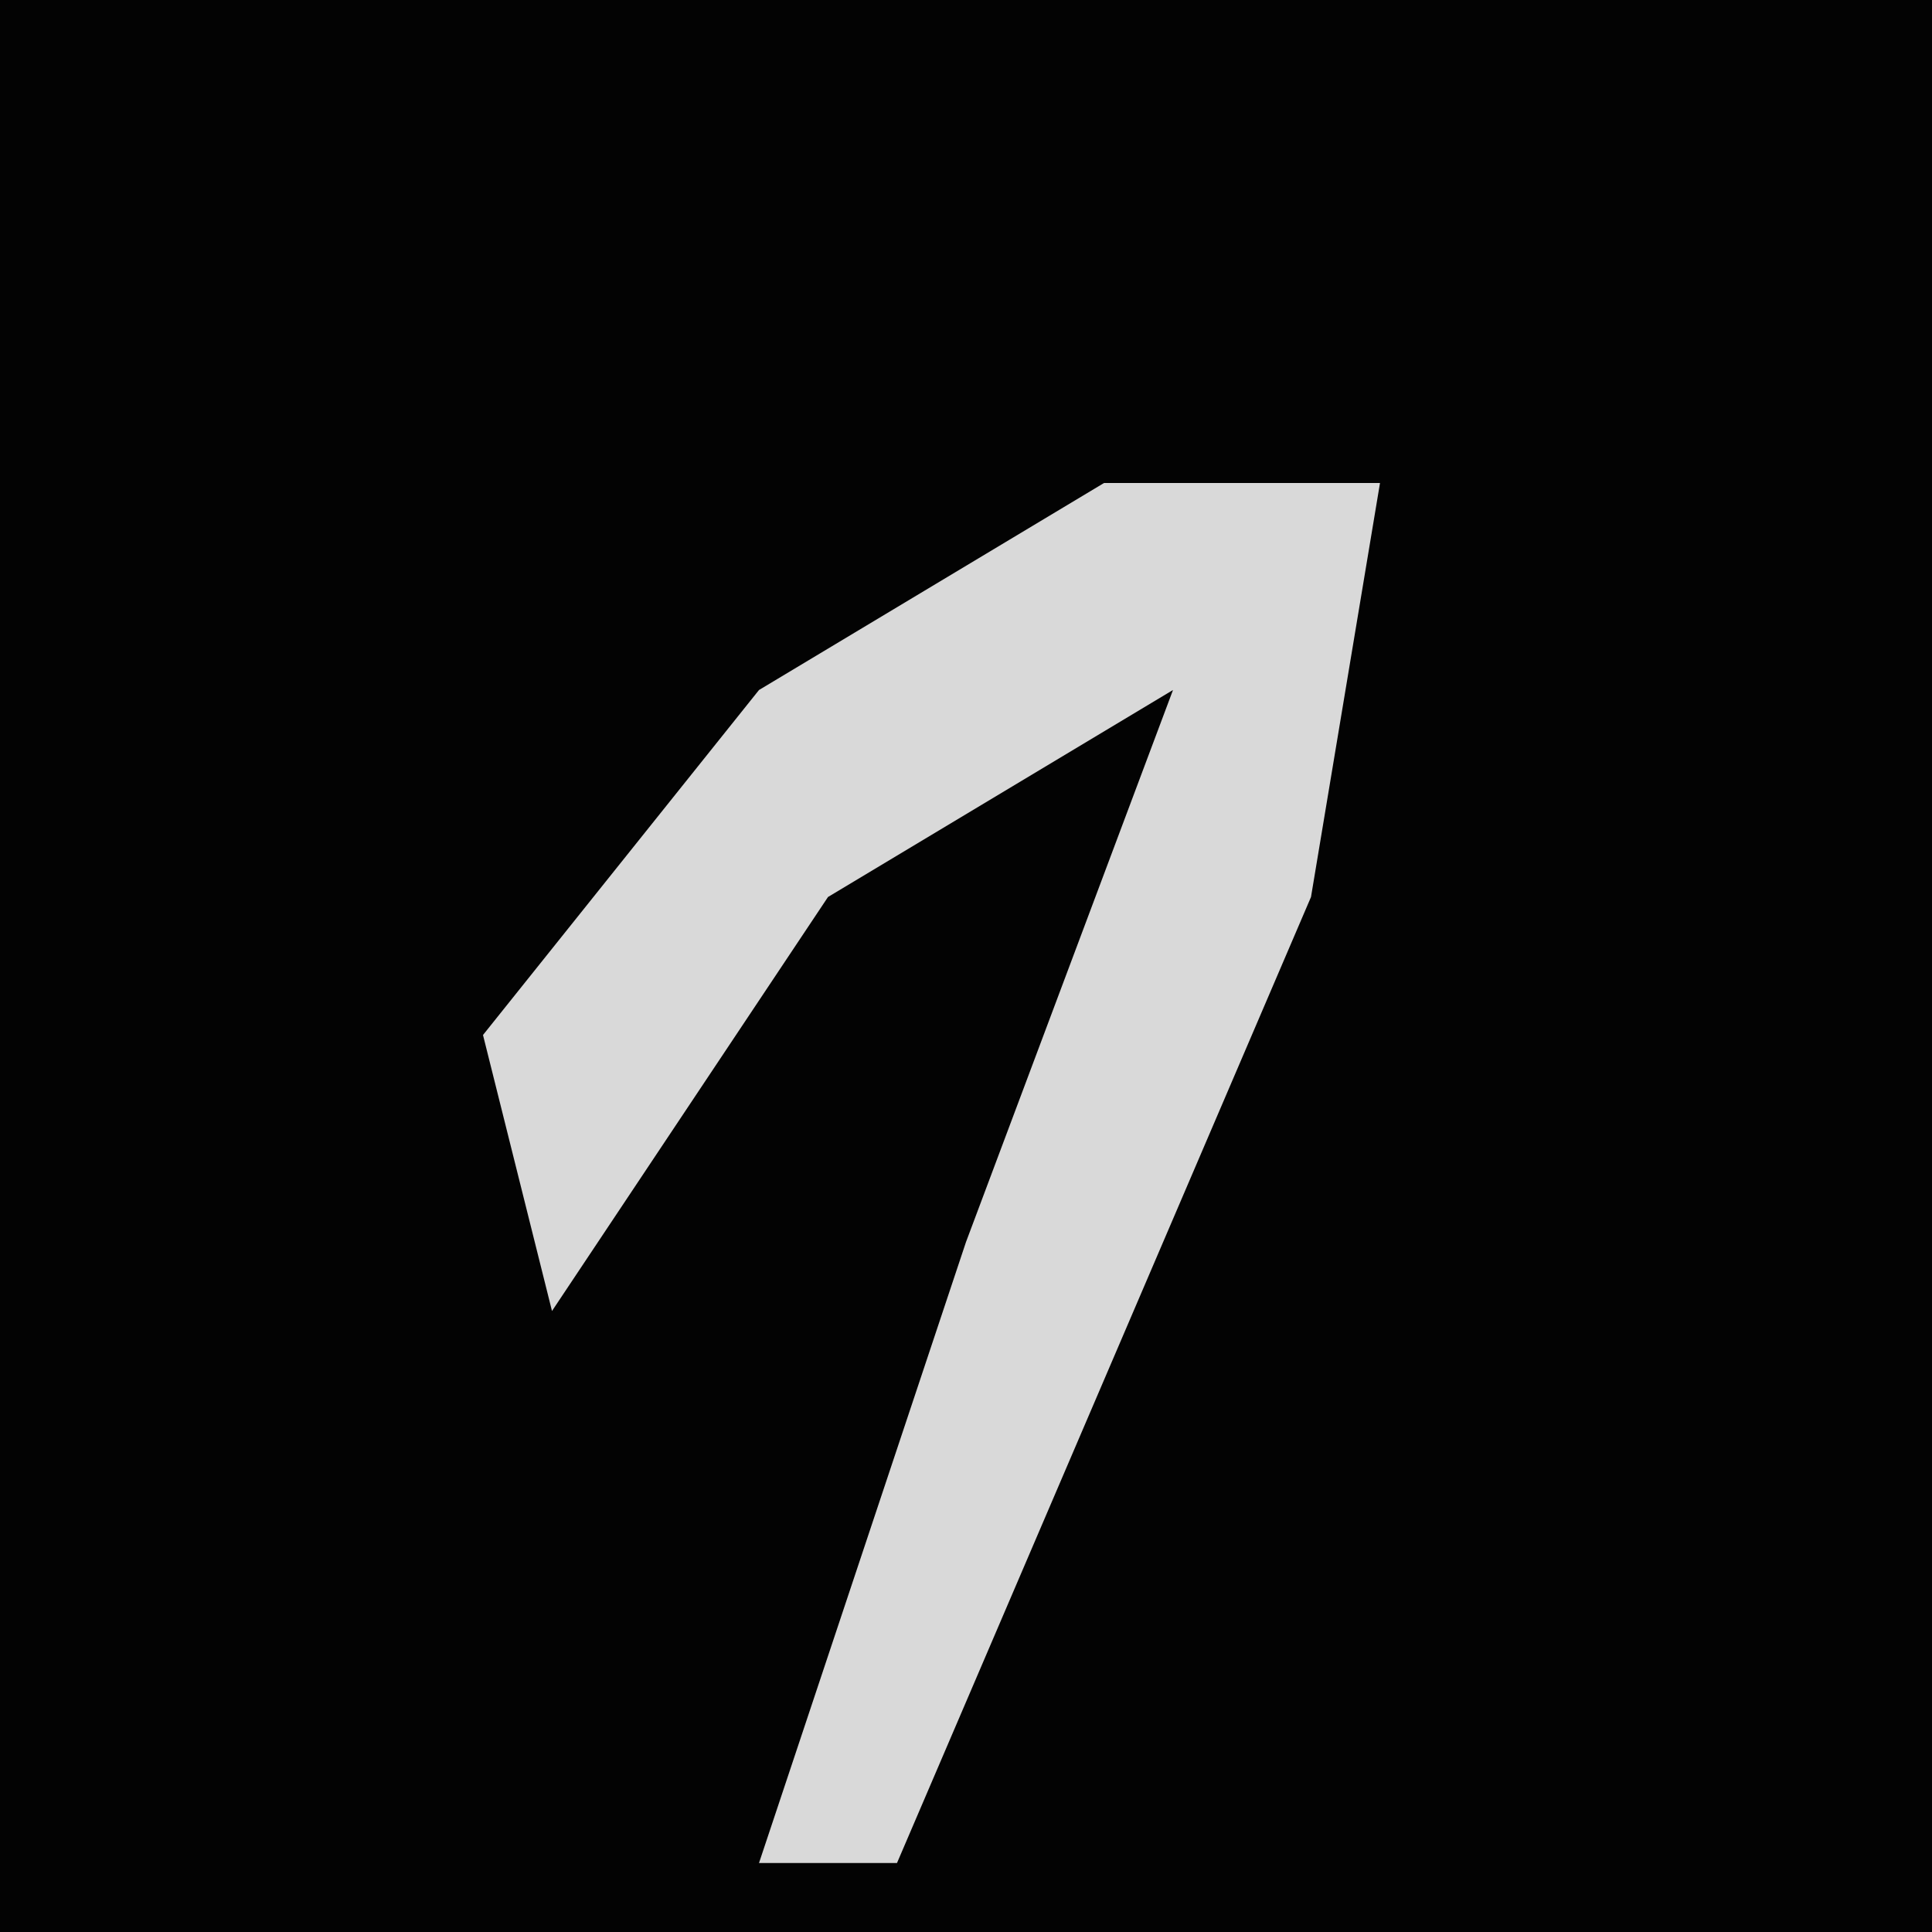 <?xml version="1.0" encoding="UTF-8"?>
<svg version="1.1" xmlns="http://www.w3.org/2000/svg" width="28" height="28">
<path d="M0,0 L28,0 L28,28 L0,28 Z " fill="#030303" transform="translate(0,0)"/>
<path d="M0,0 L4,0 L3,6 L0,13 L-3,20 L-5,20 L-2,11 L1,3 L-4,6 L-8,12 L-9,8 L-5,3 Z " fill="#D9D9D9" transform="translate(16,7)"/>
</svg>
